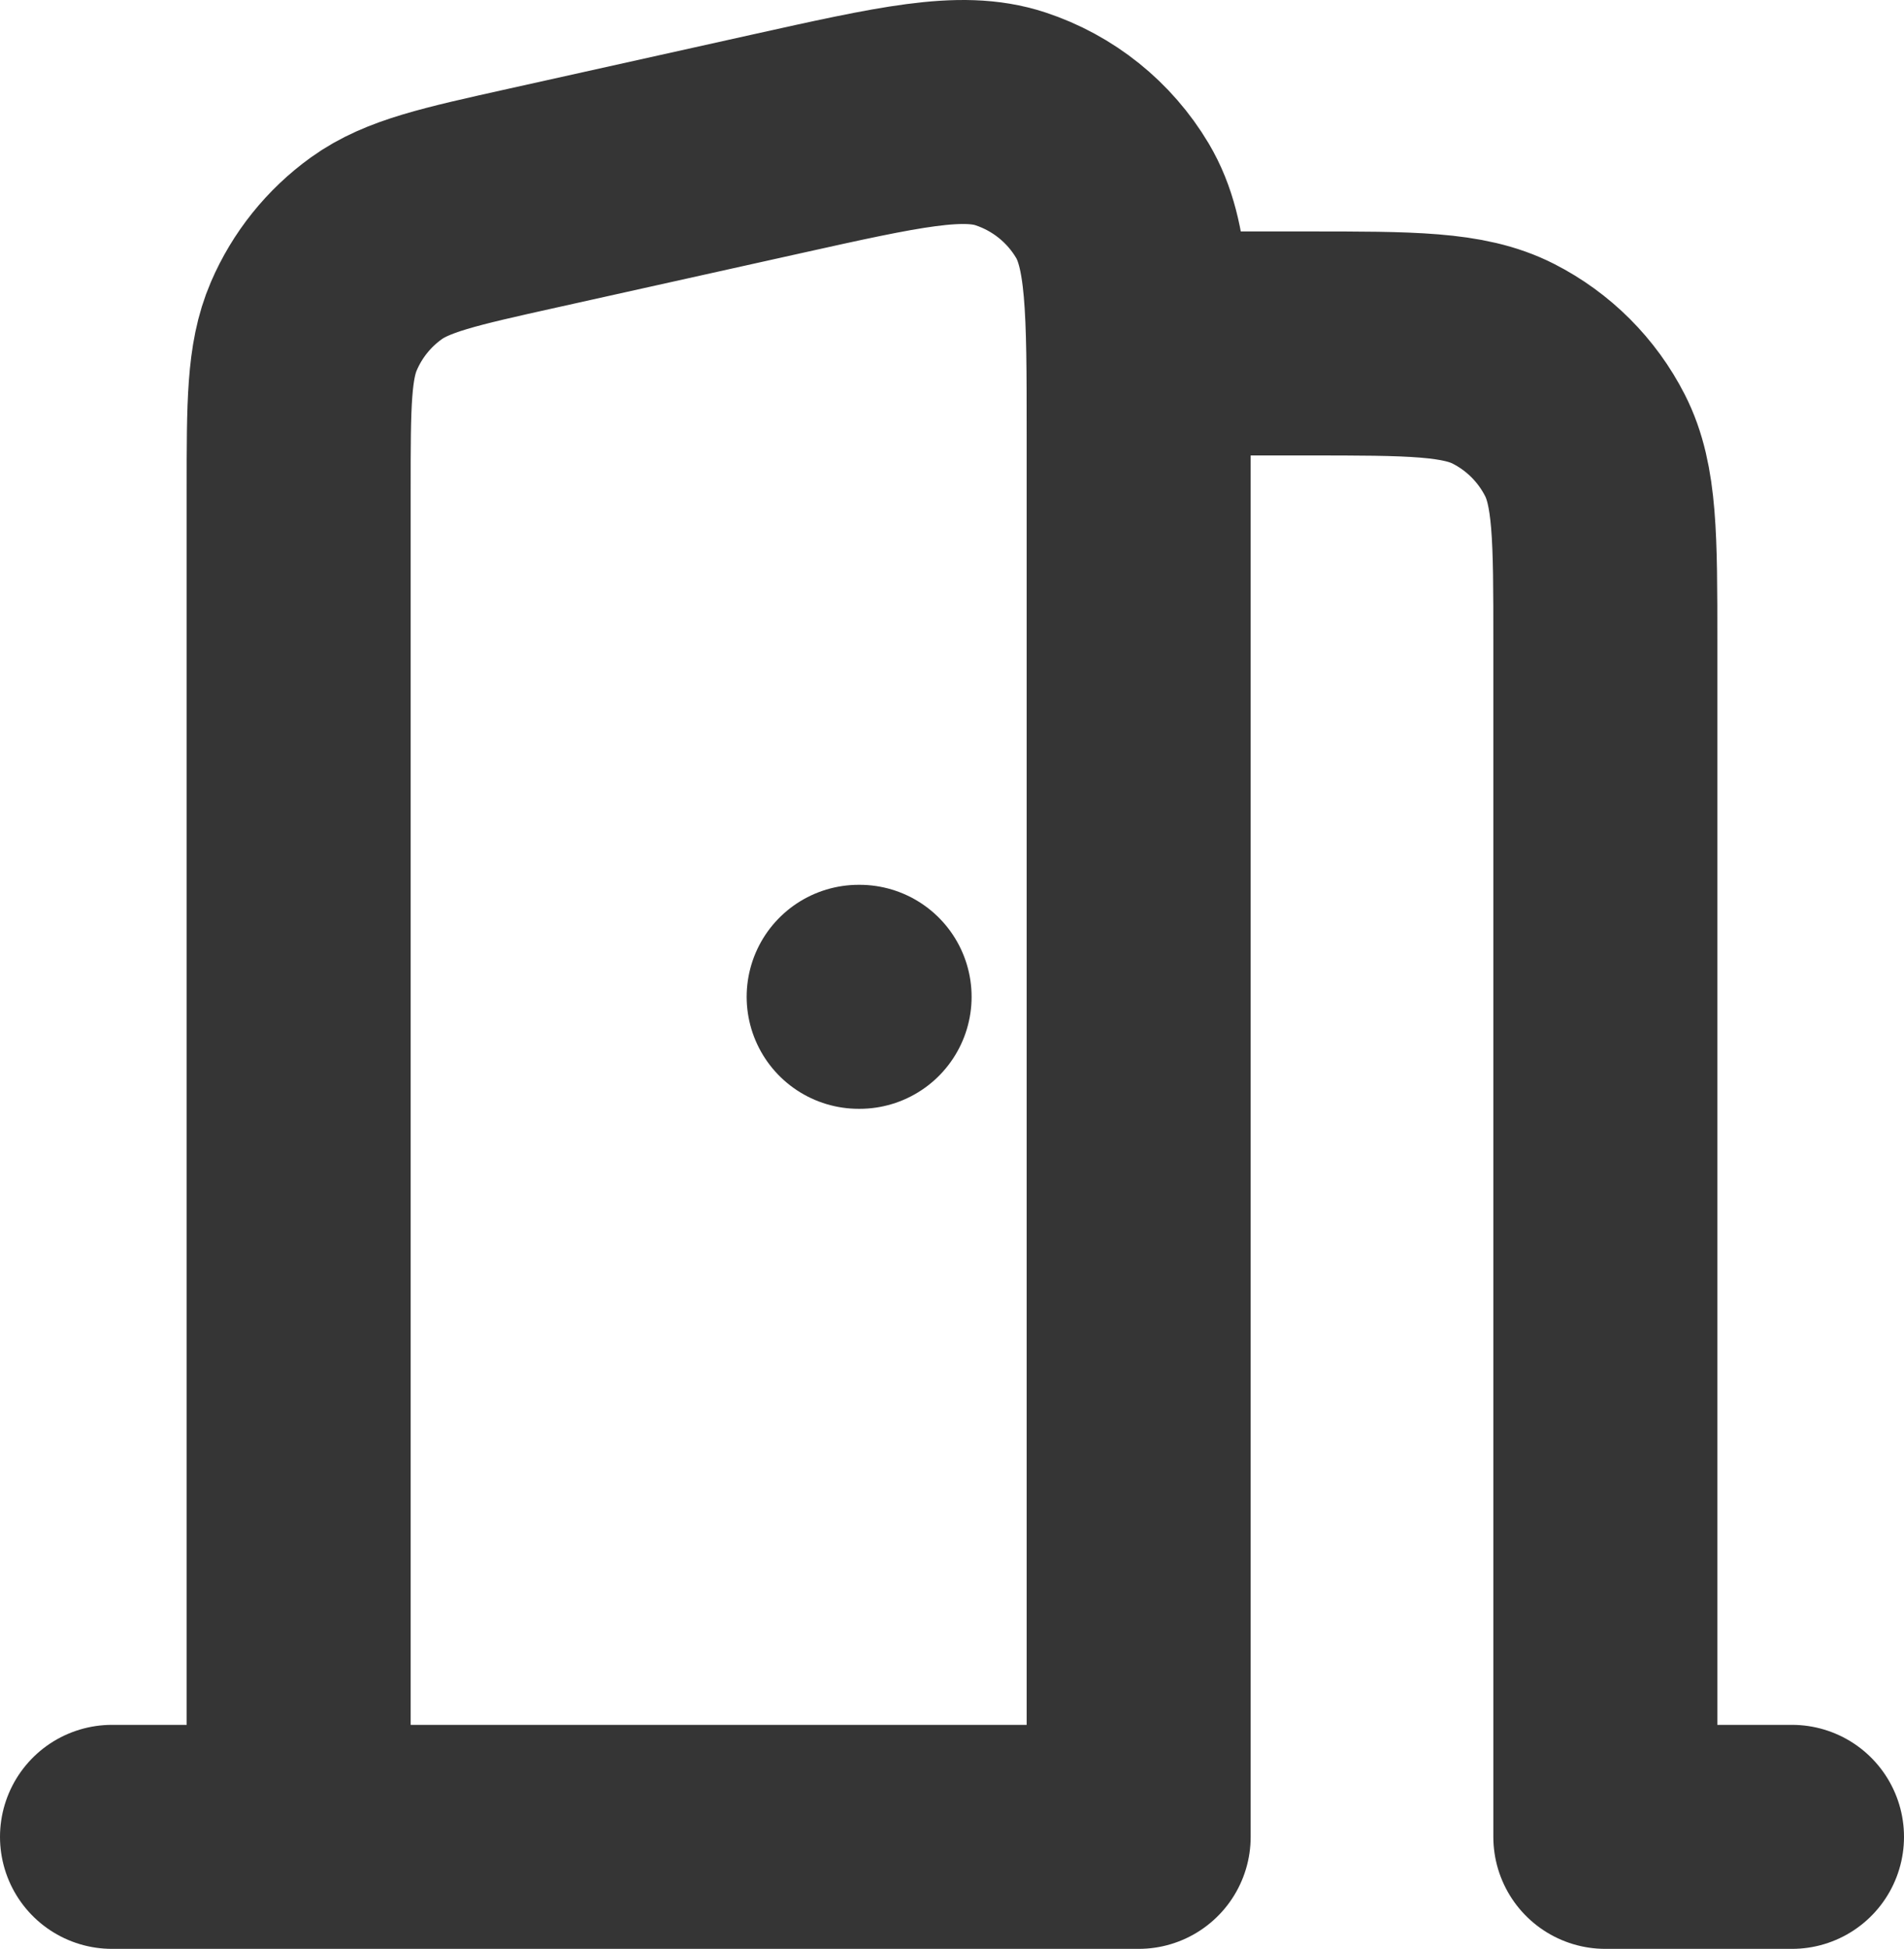 <svg width="85" height="87" viewBox="0 0 85 87" fill="none" xmlns="http://www.w3.org/2000/svg">
<path d="M5 82L50.833 82V19.453C50.833 13.77 50.833 10.928 49.661 8.958C48.633 7.231 47.016 5.934 45.107 5.305C42.93 4.588 40.156 5.204 34.608 6.437L23.774 8.845C20.049 9.673 18.186 10.087 16.796 11.088C15.569 11.972 14.606 13.172 14.01 14.561C13.333 16.136 13.333 18.044 13.333 21.861V82M50.808 15.332H58.333C63 15.332 65.334 15.332 67.117 16.24C68.685 17.039 69.96 18.314 70.758 19.882C71.667 21.665 71.667 23.998 71.667 28.665V82H80M38.333 44.499H38.375" stroke="#353535" stroke-width="10" stroke-linecap="round" stroke-linejoin="round"/>
</svg>
